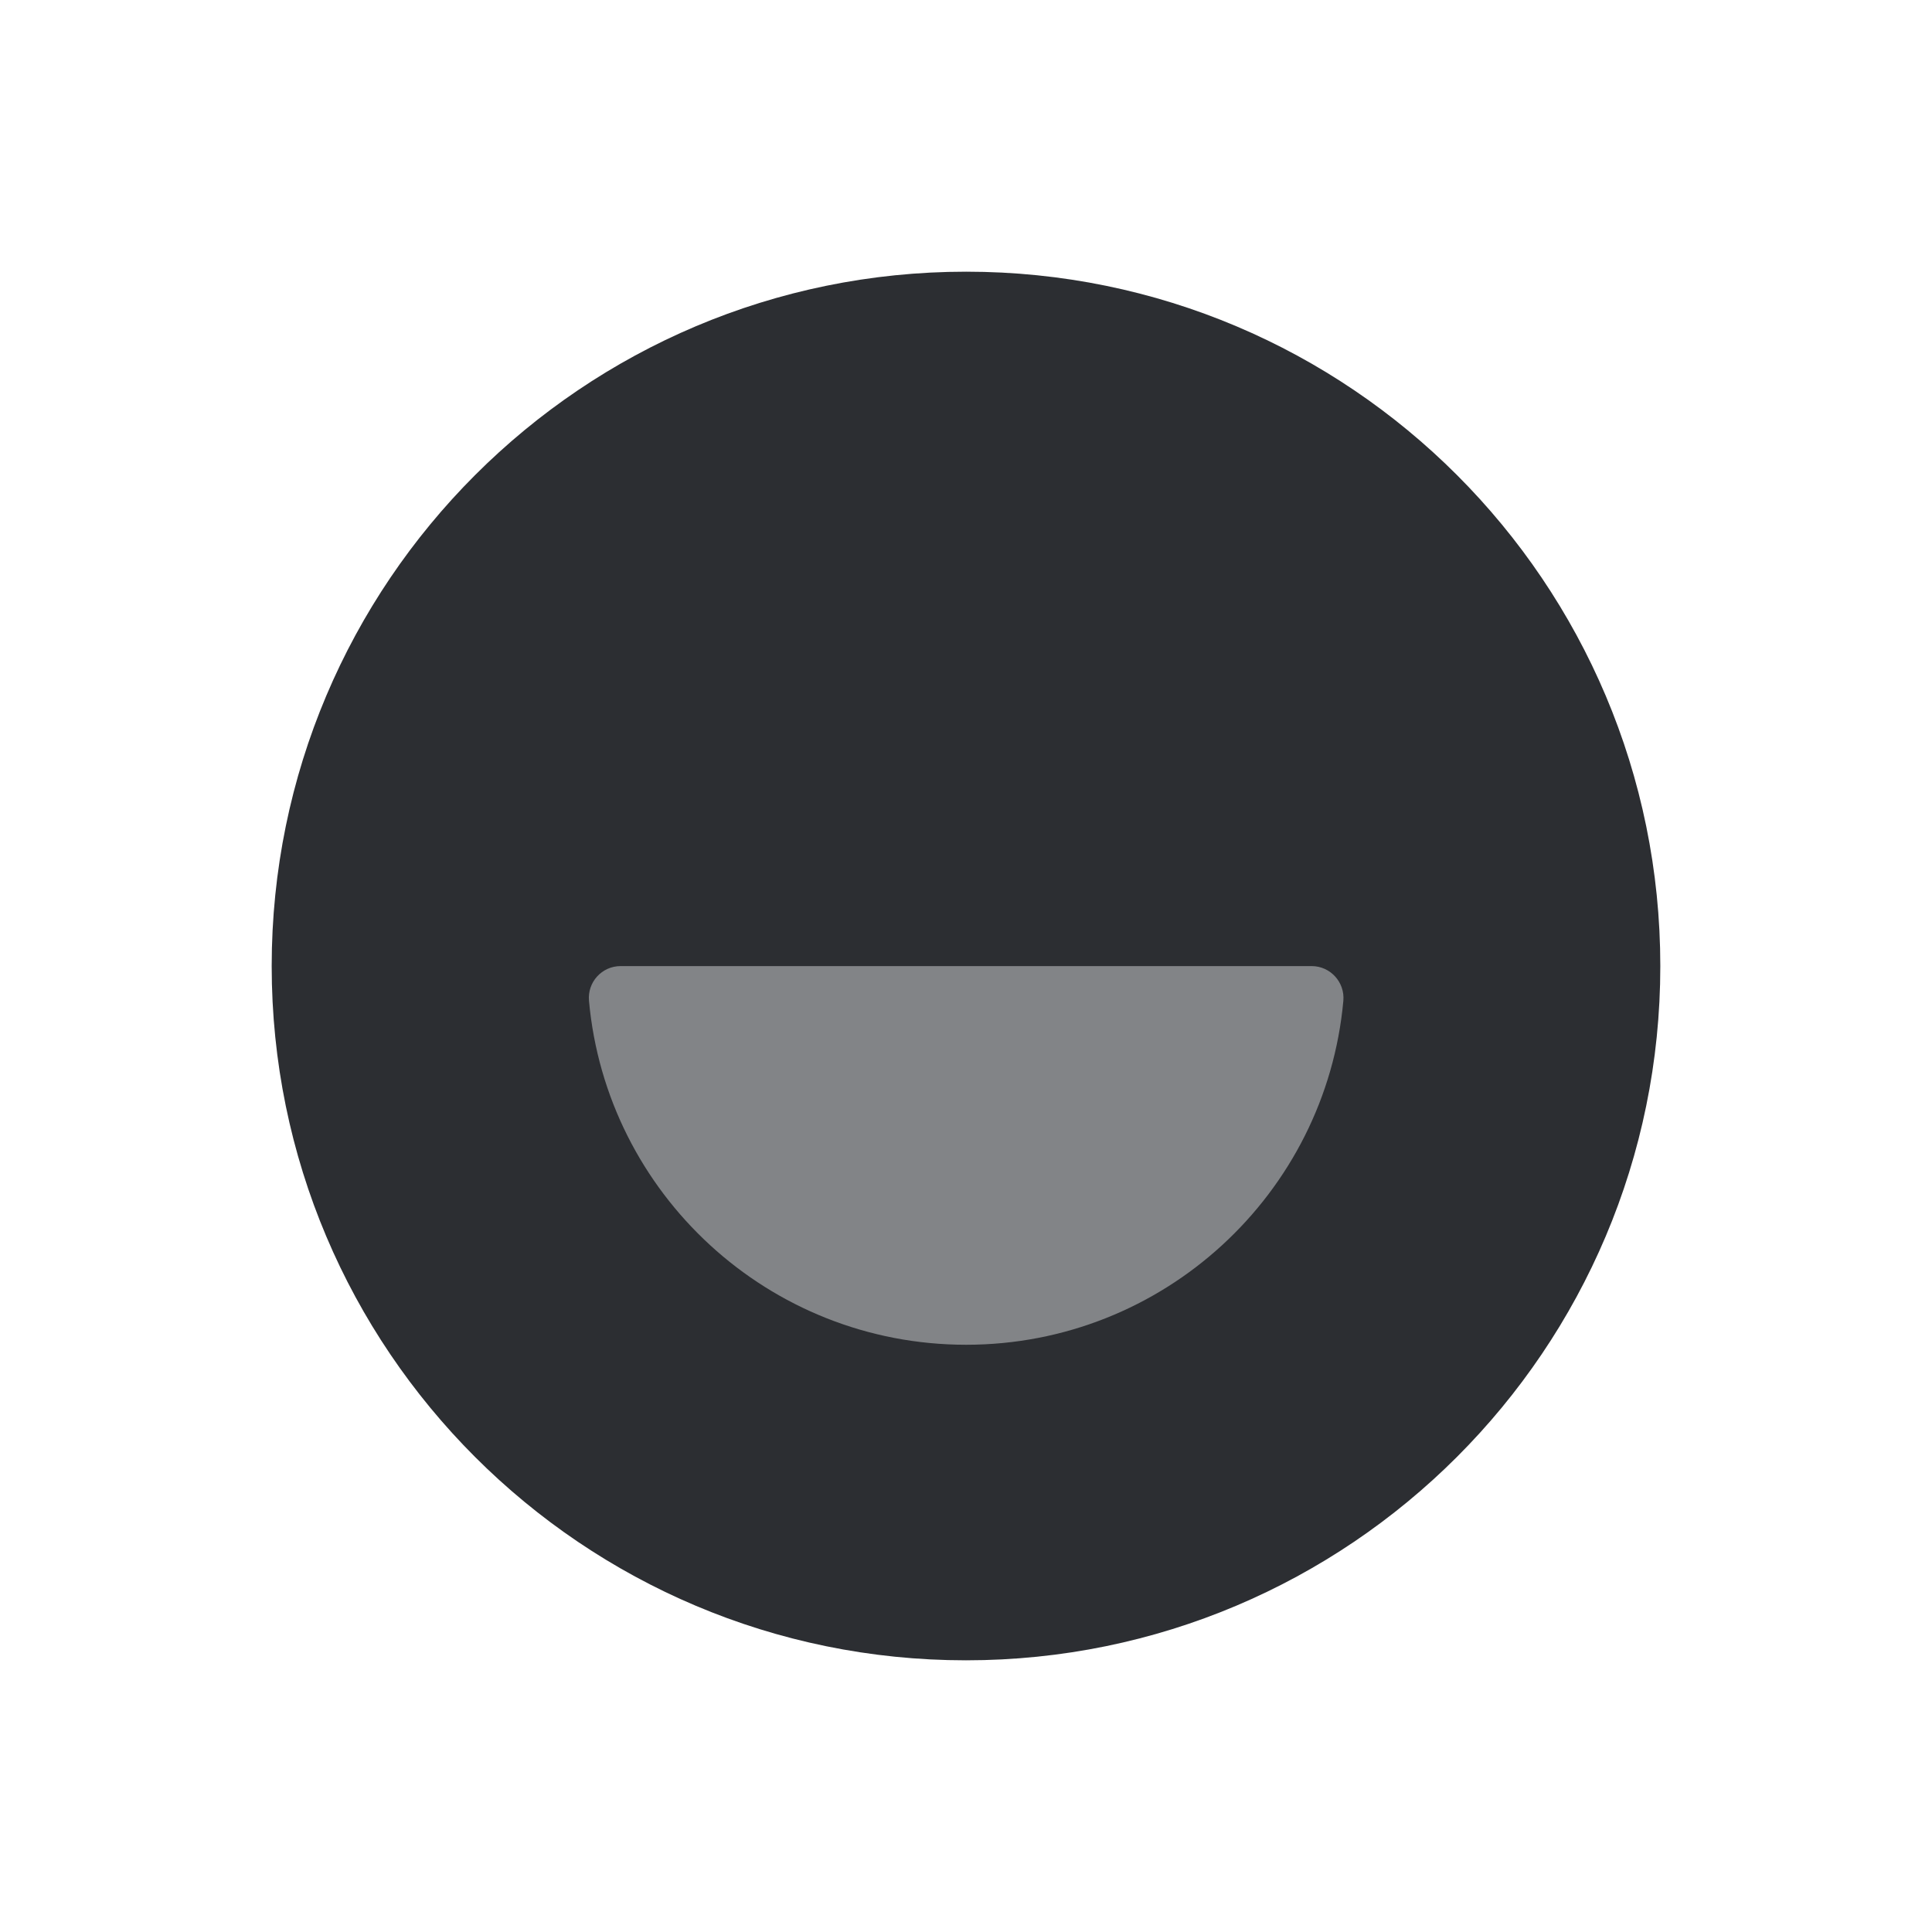 <?xml version="1.0" encoding="UTF-8"?>
<svg width="64px" height="64px" viewBox="0 0 64 64" version="1.1" xmlns="http://www.w3.org/2000/svg" xmlns:xlink="http://www.w3.org/1999/xlink">
    <title>编组 64</title>
    <g id="页面-1" stroke="none" stroke-width="1" fill="none" fill-rule="evenodd">
        <g id="首页" transform="translate(-606, -1516)">
            <g id="导航" transform="translate(0, 1504)">
                <g id="编组-64" transform="translate(606, 12)">
                    <rect id="矩形" x="0" y="0" width="64" height="64"></rect>
                    <g id="编组" transform="translate(9, 9)" fill-rule="nonzero">
                        <path d="M23.005,-9.34795135e-16 C10.3,-9.34795135e-16 1.40234937e-15,10.299 1.40234937e-15,23.003 C1.40234937e-15,35.706 10.3,46 23,46 C35.7,46 46,35.701 46,23.003 C46,10.304 35.71,-9.34795135e-16 23.005,-9.34795135e-16" id="形状" fill="#2C2E32"></path>
                        <path d="M23.005,35.547 C16.462,35.547 11.091,30.542 10.511,24.154 C10.454,23.537 10.937,23.003 11.559,23.003 L34.451,23.003 C35.068,23.003 35.556,23.537 35.5,24.154 C34.919,30.542 29.543,35.547 23.005,35.547" id="路径" fill="#828487"></path>
                    </g>
                </g>
            </g>
        </g>
    </g>
</svg>